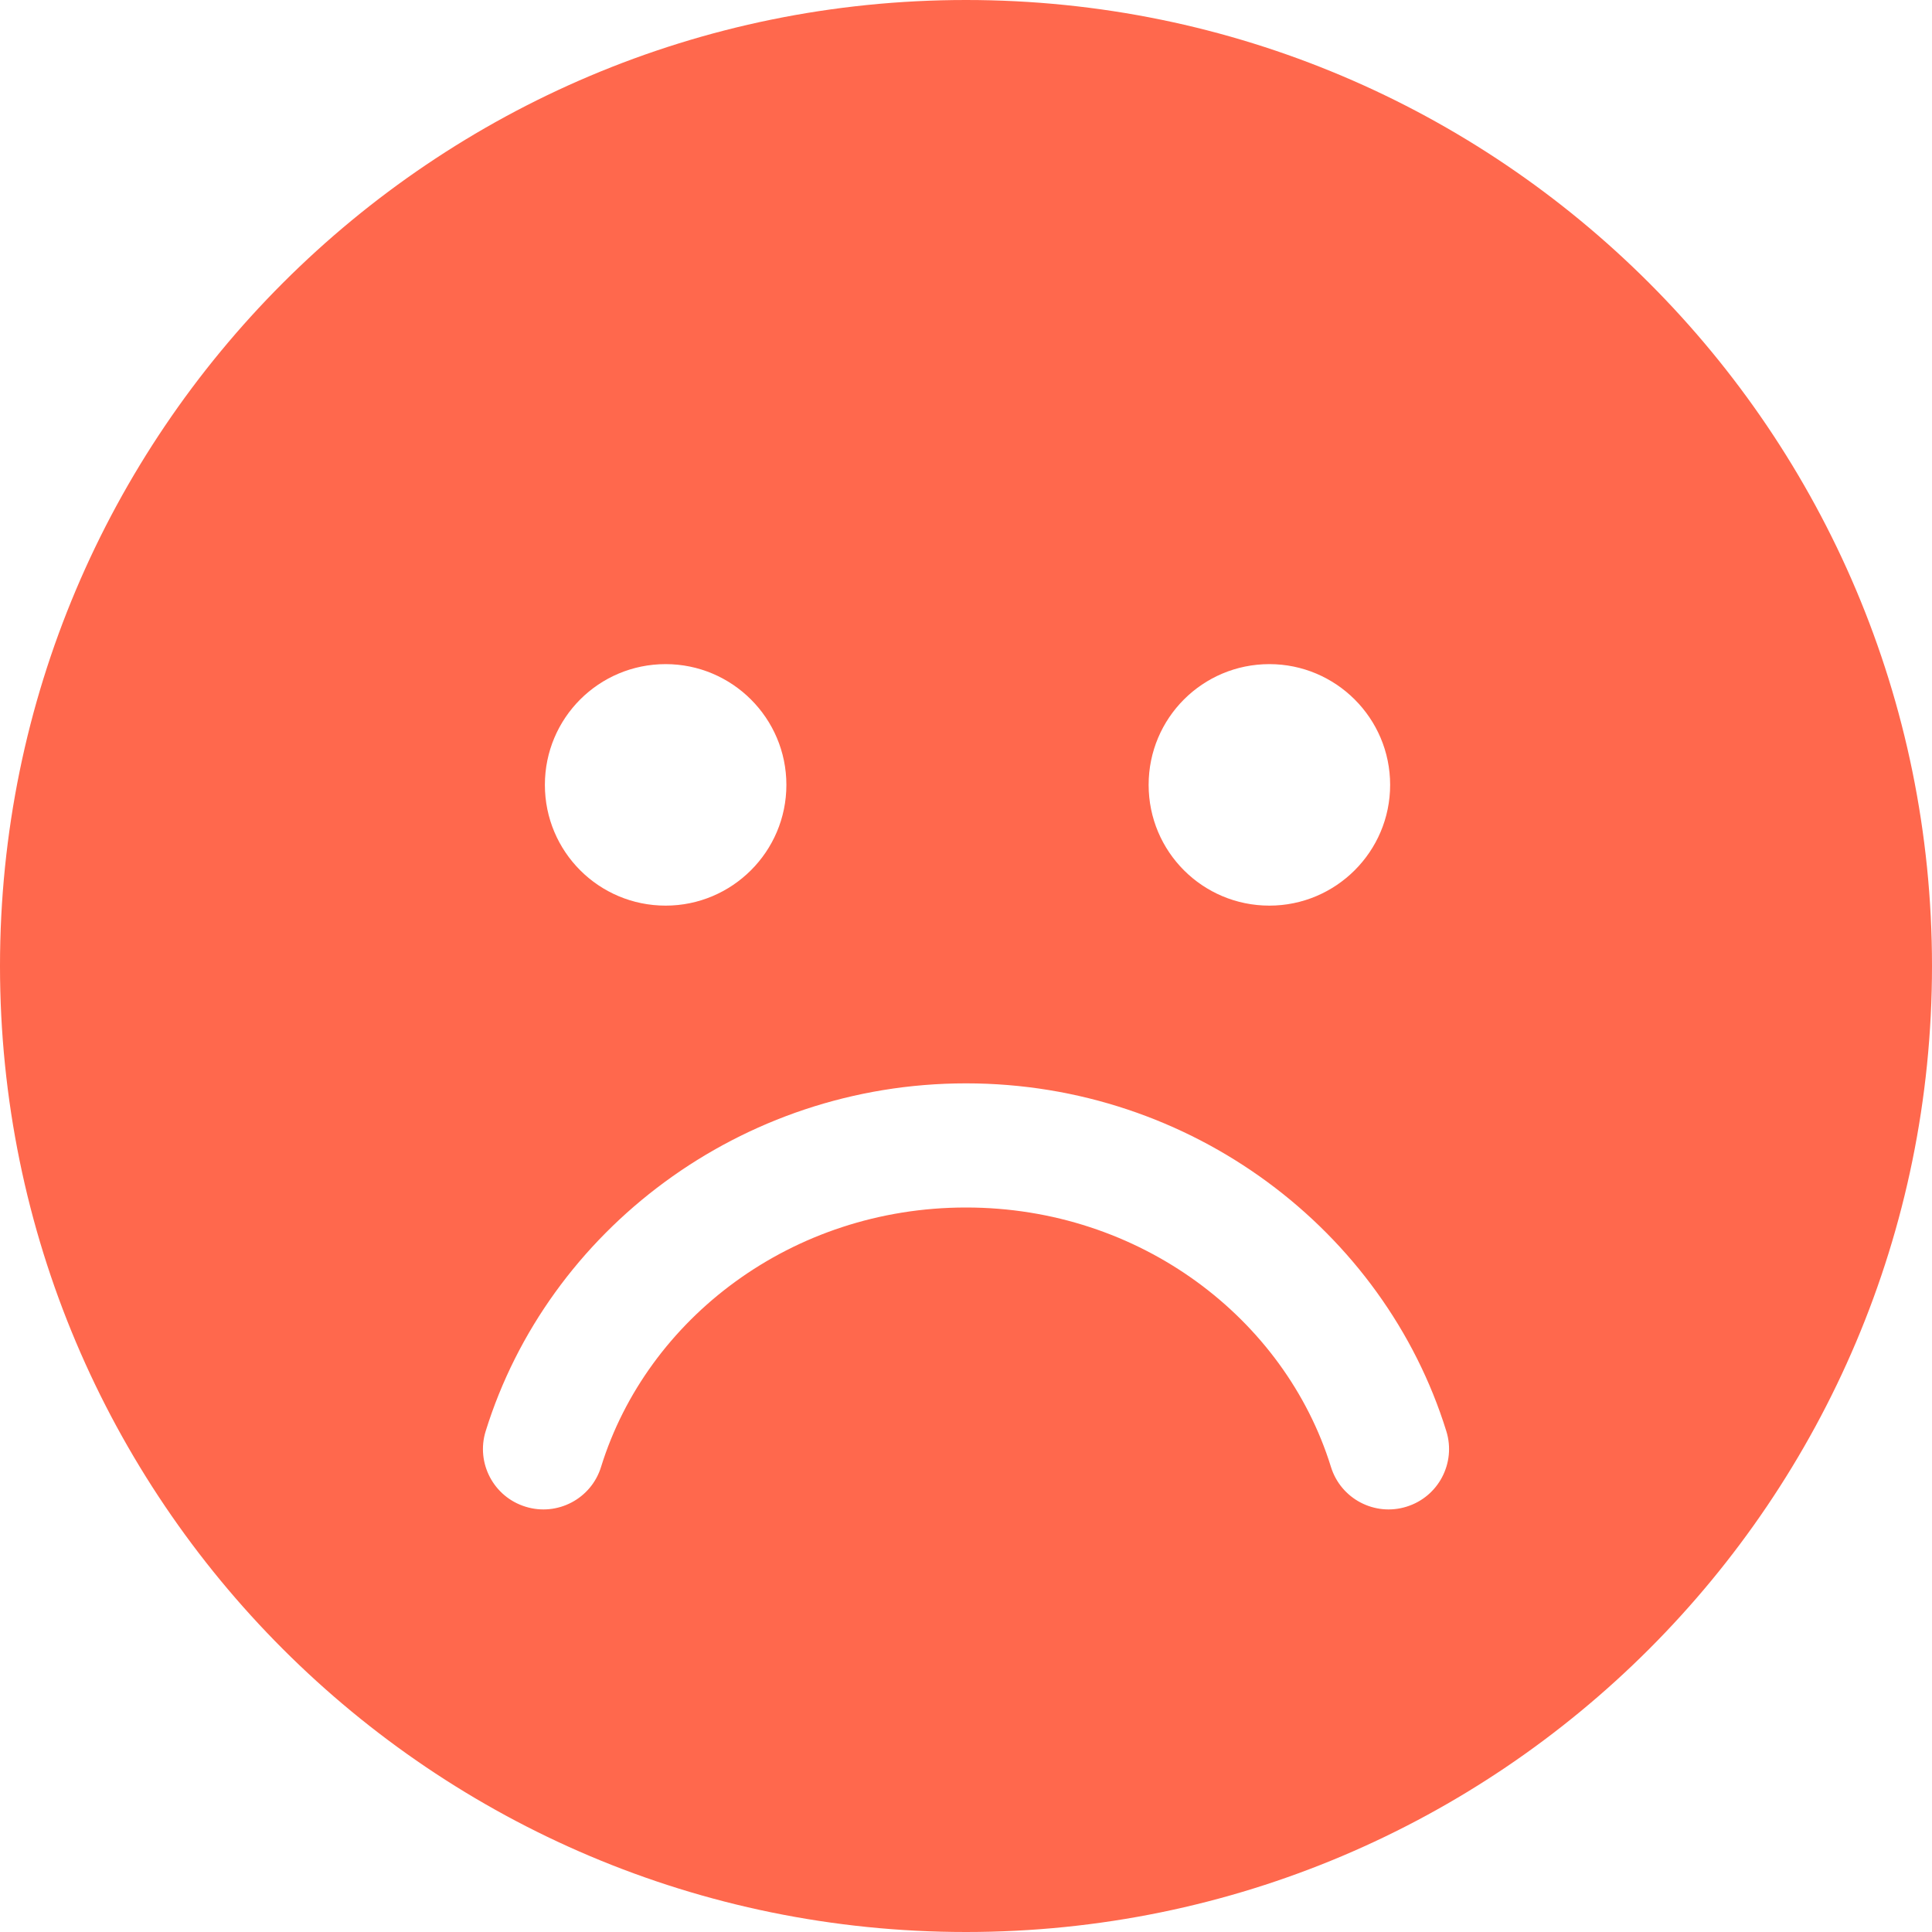 <?xml version="1.0" encoding="UTF-8" standalone="no"?>
<!DOCTYPE svg PUBLIC "-//W3C//DTD SVG 1.1//EN" "http://www.w3.org/Graphics/SVG/1.1/DTD/svg11.dtd">
<svg width="100%" height="100%" viewBox="0 0 512 512" version="1.1" xmlns="http://www.w3.org/2000/svg" xmlns:xlink="http://www.w3.org/1999/xlink" xml:space="preserve" xmlns:serif="http://www.serif.com/" style="fill-rule:evenodd;clip-rule:evenodd;stroke-linejoin:round;stroke-miterlimit:2;">
    <path d="M0,256C0,114.6 114.6,0 256,0C397.4,0 512,114.6 512,256C512,397.4 397.4,512 256,512C114.6,512 0,397.4 0,256ZM159.3,388.7C171.5,349.4 209.9,320 256,320C302.1,320 340.5,349.4 352.7,388.7C355.3,397.2 364.3,401.9 372.7,399.3C381.2,396.7 385.9,387.7 383.3,379.3C366.8,326.1 315.8,287.1 256,287.1C196.3,287.1 145.2,326.1 128.7,379.3C126.1,387.7 130.8,396.7 139.3,399.3C147.7,401.9 156.7,397.2 159.3,388.7ZM176.4,176C158.7,176 144.4,190.3 144.4,208C144.4,225.7 158.7,240 176.4,240C194,240 208.4,225.7 208.4,208C208.4,190.3 194,176 176.4,176ZM336.4,240C354,240 368.4,225.7 368.4,208C368.4,190.3 354,176 336.4,176C318.7,176 304.4,190.3 304.4,208C304.4,225.7 318.7,240 336.4,240Z" style="fill:rgb(255, 104, 77);fill-rule:nonzero;"/>
</svg>
